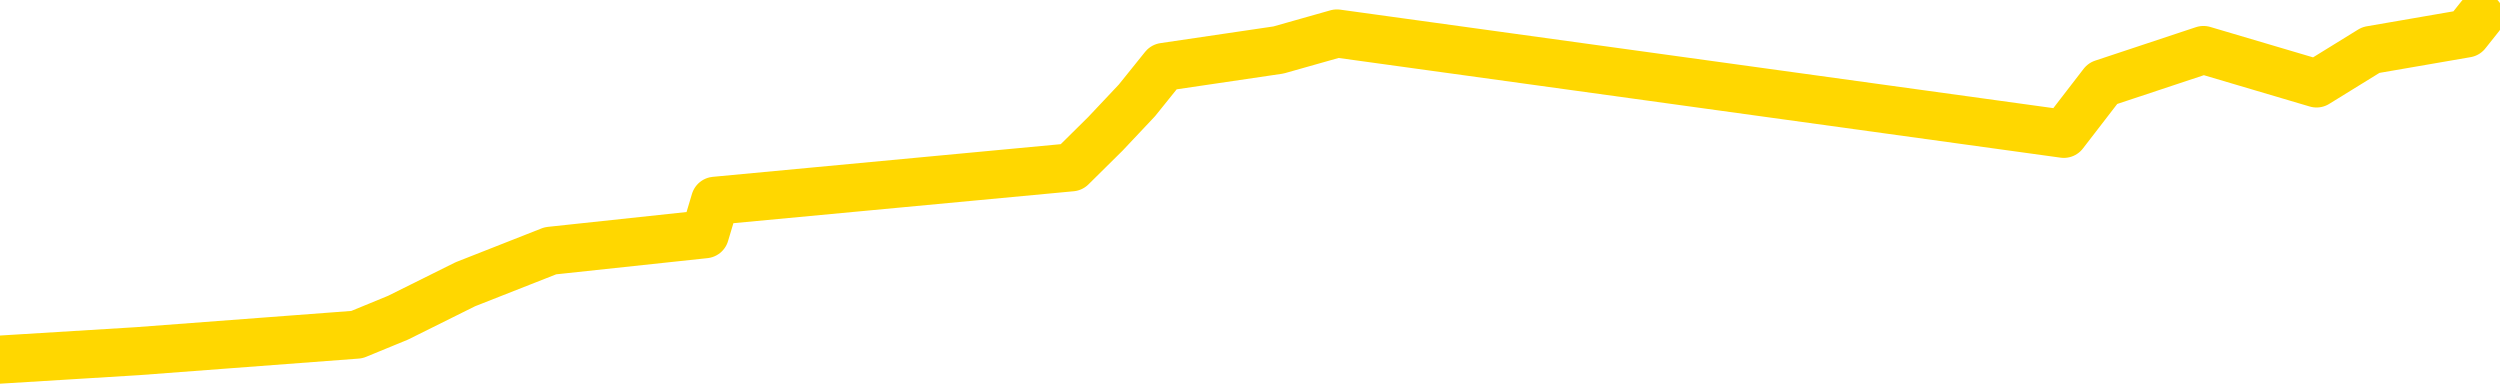 <svg xmlns="http://www.w3.org/2000/svg" version="1.1" viewBox="0 0 6500 1000">
	<path fill="none" stroke="gold" stroke-width="125" stroke-linecap="round" stroke-linejoin="round" d="M0 2219  L-6912 2219 L-6500 2132 L-6275 2175 L-6218 2132 L-6180 2045 L-5996 1958 L-5506 1871 L-5212 1827 L-4901 1784 L-4666 1697 L-4613 1610 L-4554 1523 L-4400 1479 L-4360 1436 L-4227 1392 L-3935 1436 L-3394 1392 L-2784 1305 L-2736 1392 L-2096 1305 L-2063 1348 L-1537 1261 L-1404 1218 L-1014 1044 L-686 957 L-569 870 L-358 957 L358 913 L928 870 L1035 826 L1210 739 L1431 652 L1833 609 L1859 522 L2786 435 L2874 348 L2956 261 L3026 174 L3324 130 L3476 87 L5366 348 L5467 217 L5729 130 L6023 217 L6164 130 L6413 87 L6448 43" />
</svg>

